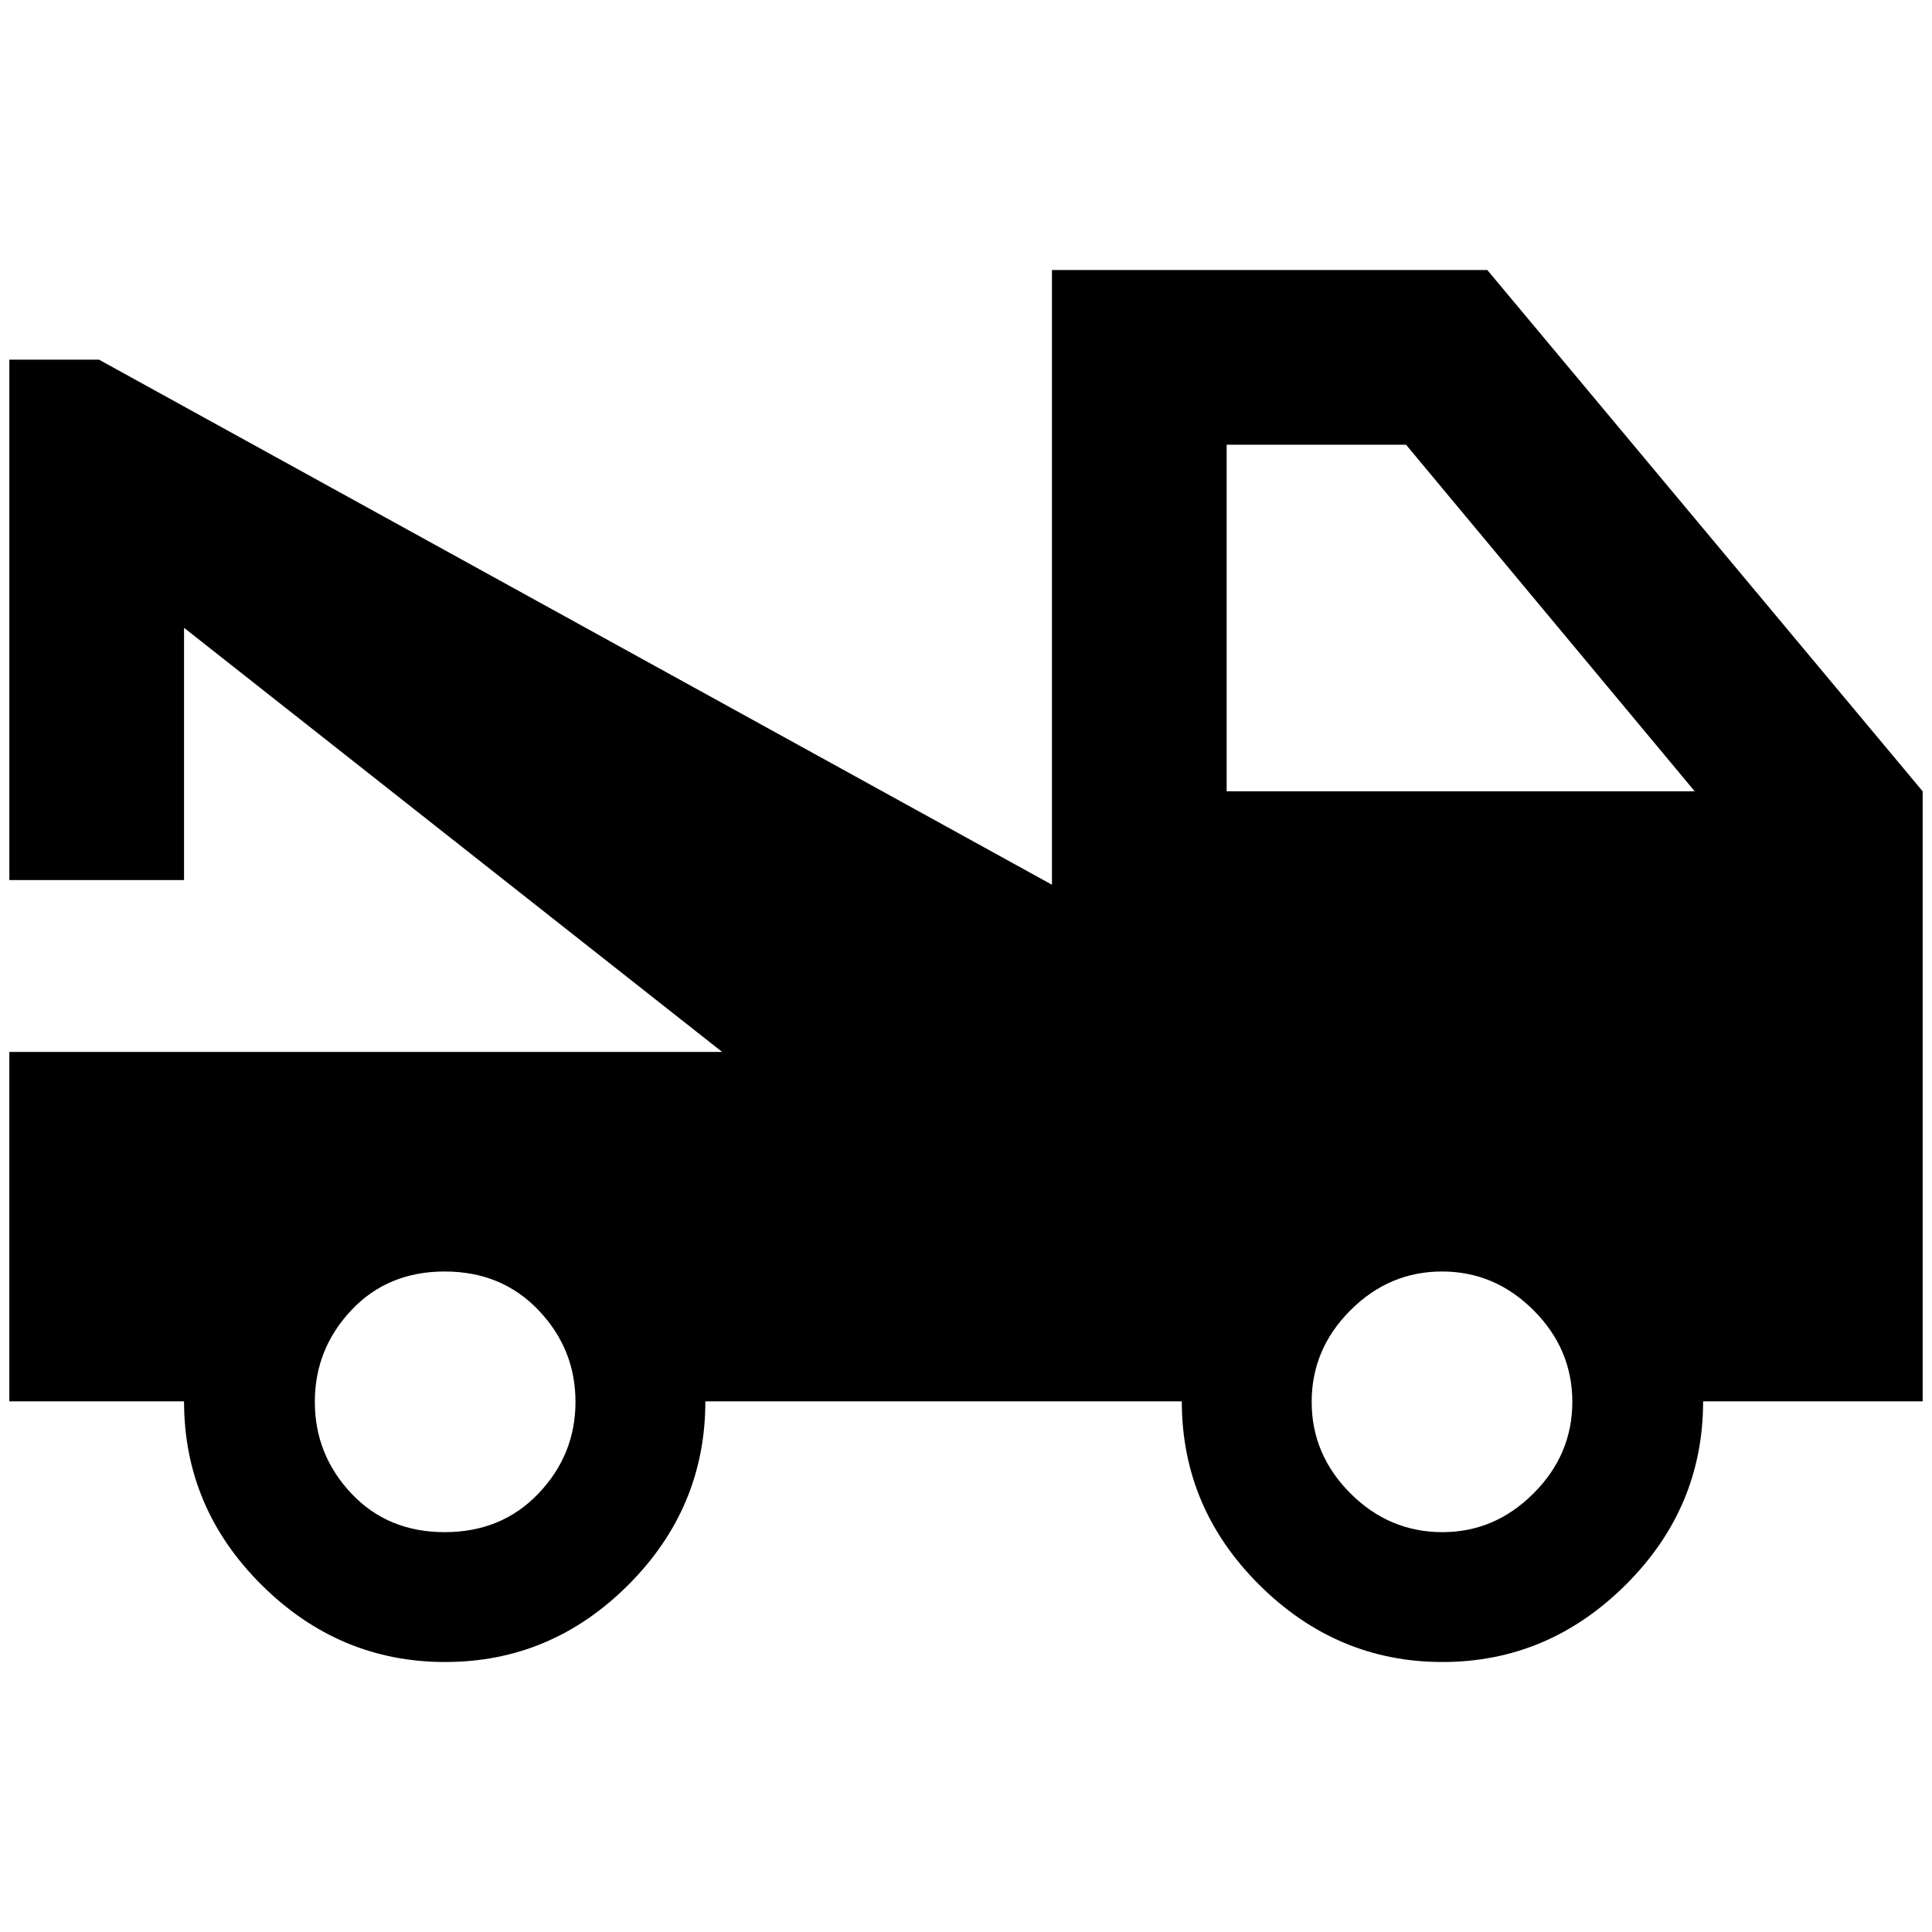 <?xml version="1.0" standalone="no"?>
<!DOCTYPE svg PUBLIC "-//W3C//DTD SVG 1.1//EN" "http://www.w3.org/Graphics/SVG/1.1/DTD/svg11.dtd" >
<svg xmlns="http://www.w3.org/2000/svg" xmlns:xlink="http://www.w3.org/1999/xlink" version="1.1" width="2048" height="2048" viewBox="-10 0 2068 2048">
   <path fill="currentColor"
d="M1303 837h501l-309 -371h-192v371zM1534 1630q56 0 97.5 -41.5t41.5 -98t-41.5 -98t-98 -41.5t-98 41.5t-41.5 98t41.5 98t98.5 41.5zM466 1630q61 0 100.5 -41.5t39.5 -98t-39.5 -98t-100.5 -41.5t-100 41.5t-39 98t39 98t100 41.5zM1582 279l466 558v653h-235
q0 114 -83 196.5t-196 82.5t-196 -82.5t-83 -196.5h-510q0 114 -82.5 196.5t-196 82.5t-196.5 -82.5t-83 -196.5h-187v-374h763l-576 -454v270h-187v-557h96l1020 562v-658h466z" />
</svg>
